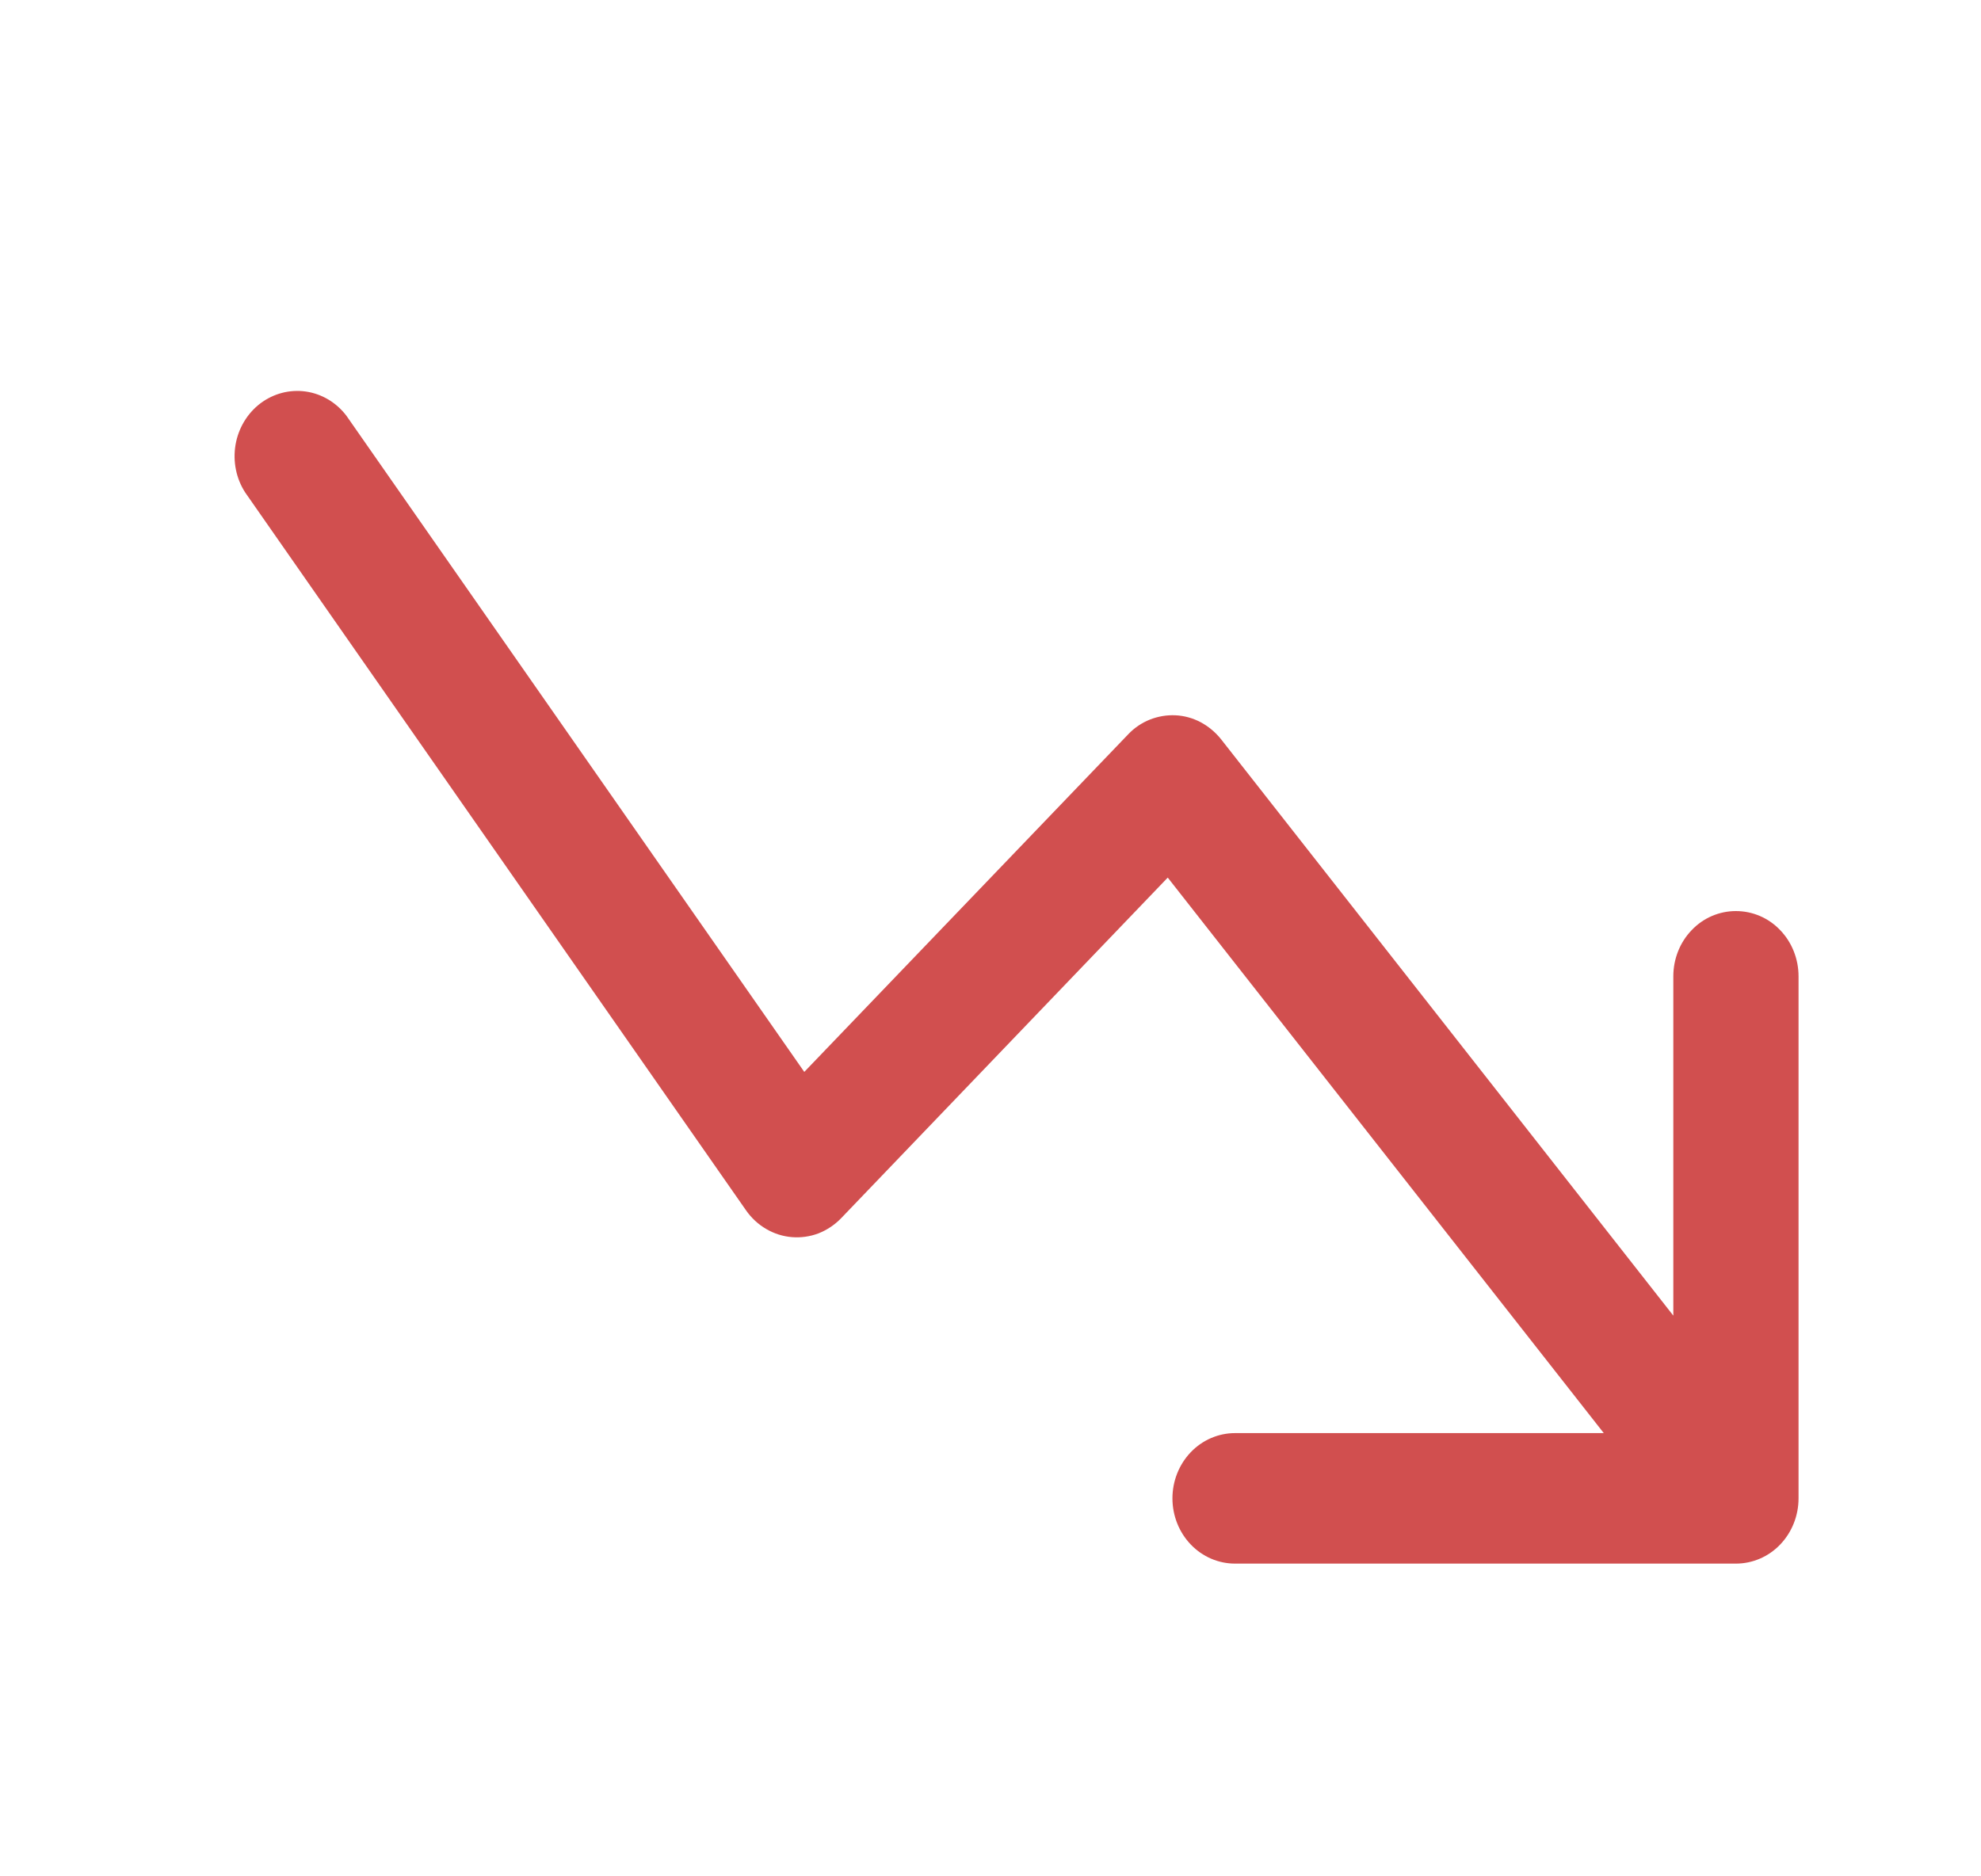 <svg width="19" height="18" viewBox="0 0 19 18" fill="none" xmlns="http://www.w3.org/2000/svg">
<path fill-rule="evenodd" clip-rule="evenodd" d="M11.245 14.374C11.245 14.54 11.308 14.699 11.421 14.817C11.533 14.934 11.686 15 11.845 15H16.649C16.809 15 16.962 14.934 17.074 14.817C17.187 14.699 17.25 14.54 17.25 14.374V9.366C17.25 9.2 17.187 9.04 17.074 8.923C16.962 8.805 16.809 8.74 16.649 8.74C16.49 8.74 16.337 8.805 16.225 8.923C16.112 9.04 16.049 9.2 16.049 9.366V12.621L11.71 7.09C11.656 7.023 11.59 6.968 11.515 6.928C11.441 6.889 11.359 6.866 11.275 6.862C11.191 6.858 11.108 6.872 11.029 6.903C10.951 6.934 10.88 6.982 10.821 7.044L7.714 10.283L3.323 3.989C3.227 3.862 3.087 3.778 2.933 3.756C2.779 3.734 2.623 3.775 2.497 3.87C2.372 3.965 2.286 4.108 2.259 4.267C2.232 4.427 2.265 4.591 2.352 4.725L7.156 11.612C7.207 11.685 7.273 11.746 7.349 11.79C7.424 11.834 7.508 11.861 7.595 11.868C7.681 11.875 7.768 11.863 7.85 11.832C7.931 11.8 8.005 11.751 8.067 11.687L11.2 8.419L15.382 13.748H11.845C11.686 13.748 11.533 13.814 11.421 13.931C11.308 14.049 11.245 14.208 11.245 14.374Z" fill="#D14F4F"/>
</svg>
